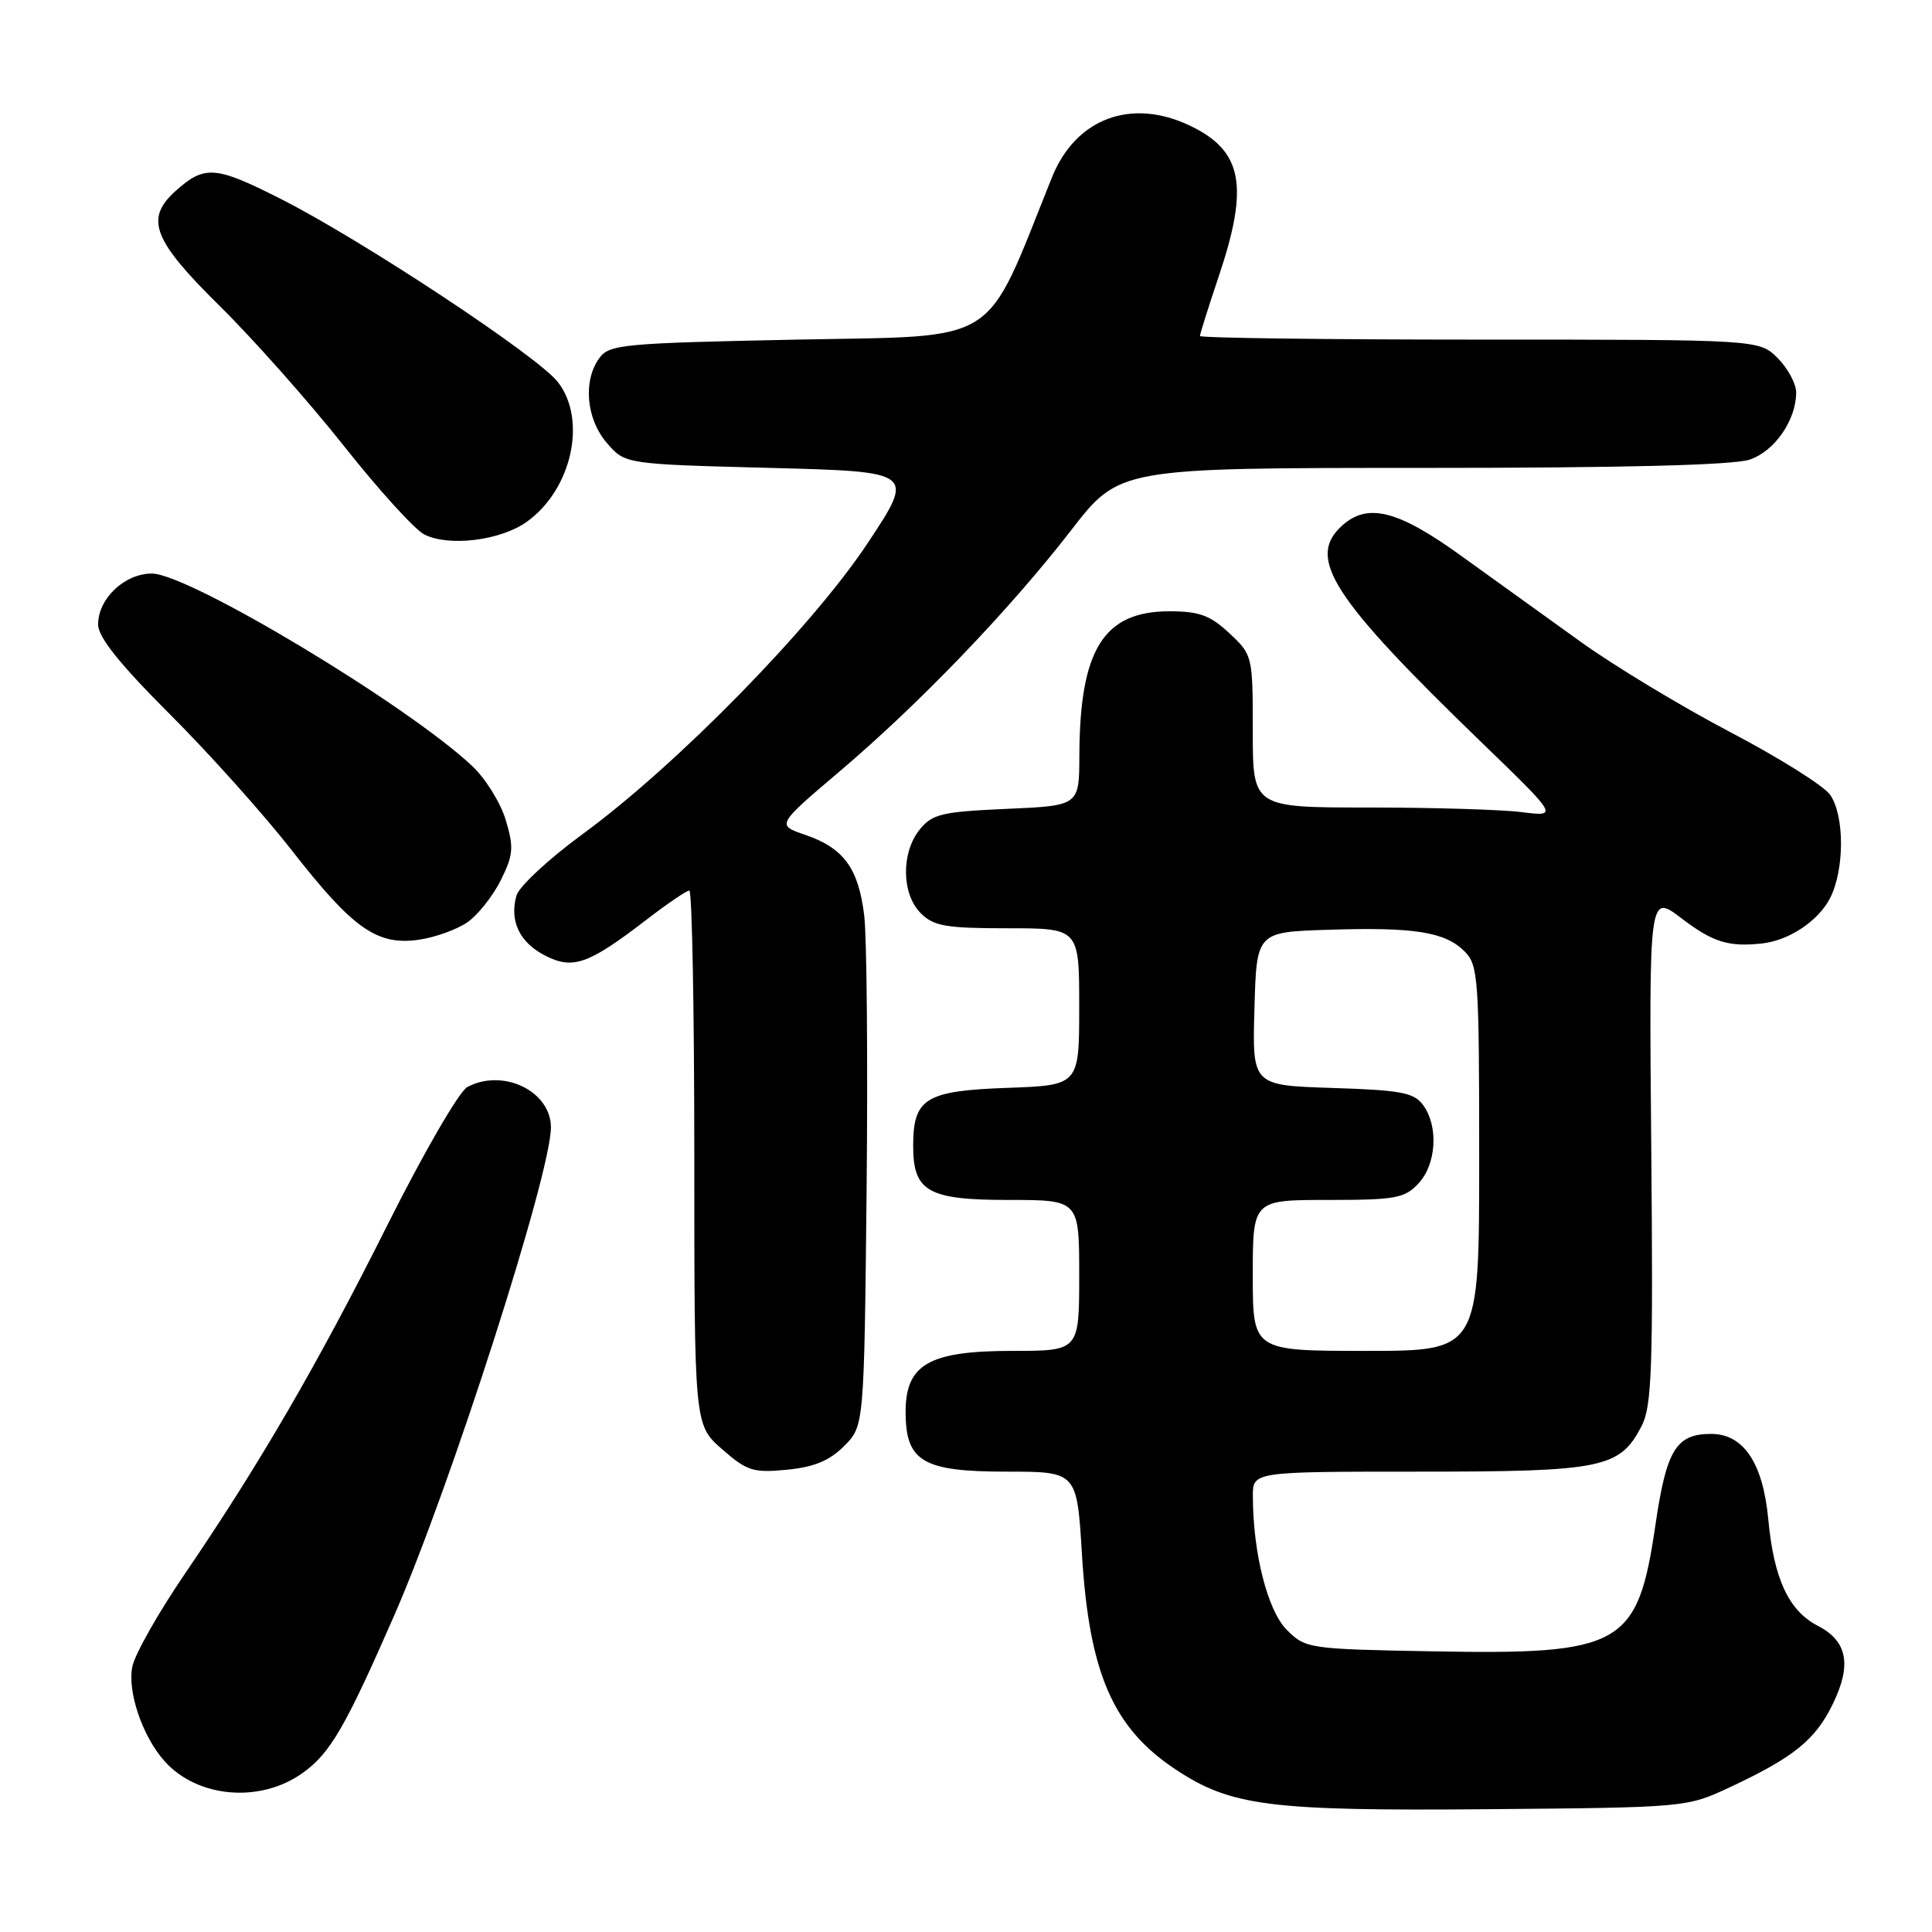 <?xml version="1.0" encoding="UTF-8" standalone="no"?>
<!DOCTYPE svg PUBLIC "-//W3C//DTD SVG 1.1//EN" "http://www.w3.org/Graphics/SVG/1.1/DTD/svg11.dtd" >
<svg xmlns="http://www.w3.org/2000/svg" xmlns:xlink="http://www.w3.org/1999/xlink" version="1.1" viewBox="0 0 256 256">
 <g >
 <path fill="currentColor"
d=" M 229.30 236.78 C 237.71 232.84 240.57 230.52 242.88 225.74 C 245.38 220.58 244.78 217.45 240.89 215.44 C 237.00 213.43 235.04 209.21 234.30 201.26 C 233.60 193.85 231.02 190.00 226.74 190.00 C 222.09 190.00 220.81 192.10 219.35 202.09 C 217.00 218.12 214.95 219.28 189.77 218.81 C 173.38 218.51 172.99 218.45 170.50 215.96 C 167.96 213.41 166.02 205.77 166.01 198.25 C 166.00 195.00 166.00 195.00 188.05 195.00 C 212.41 195.00 214.63 194.54 217.53 188.94 C 218.88 186.33 219.06 181.24 218.80 152.15 C 218.50 118.39 218.50 118.39 222.83 121.70 C 226.96 124.85 229.05 125.50 233.50 125.01 C 237.05 124.62 240.93 122.04 242.48 119.03 C 244.42 115.28 244.43 108.07 242.50 105.31 C 241.68 104.13 235.72 100.39 229.25 97.00 C 222.79 93.61 213.90 88.24 209.50 85.08 C 205.10 81.92 197.97 76.78 193.64 73.67 C 185.24 67.60 181.22 66.58 177.83 69.65 C 173.09 73.94 176.44 79.15 196.30 98.36 C 206.50 108.22 206.50 108.22 201.61 107.61 C 198.92 107.27 189.81 107.00 181.36 107.00 C 166.00 107.00 166.00 107.00 166.00 96.90 C 166.00 86.89 165.97 86.78 162.89 83.90 C 160.35 81.53 158.91 81.00 154.95 81.00 C 146.23 81.00 143.07 86.07 143.02 100.13 C 143.00 106.76 143.00 106.76 133.37 107.18 C 124.79 107.56 123.54 107.86 121.87 109.91 C 119.39 112.98 119.45 118.45 122.00 121.00 C 123.72 122.72 125.33 123.00 133.50 123.00 C 143.00 123.00 143.00 123.00 143.00 133.40 C 143.00 143.81 143.00 143.81 133.42 144.15 C 122.61 144.54 121.00 145.54 121.00 151.86 C 121.00 157.89 122.98 159.00 133.65 159.00 C 143.00 159.00 143.00 159.00 143.00 169.00 C 143.00 179.00 143.00 179.00 134.13 179.00 C 123.11 179.00 120.00 180.78 120.00 187.07 C 120.00 193.66 122.26 195.00 133.35 195.00 C 142.70 195.00 142.70 195.00 143.36 205.91 C 144.32 221.74 147.49 228.99 155.83 234.50 C 163.14 239.32 168.25 239.97 197.00 239.73 C 223.50 239.50 223.50 239.50 229.30 236.78 Z  M 40.07 234.95 C 43.75 232.33 45.72 228.95 52.26 214.00 C 59.66 197.07 73.00 155.53 73.00 149.39 C 73.00 144.58 66.65 141.51 61.92 144.04 C 60.84 144.62 56.10 152.80 51.35 162.29 C 42.12 180.73 34.39 194.03 24.44 208.62 C 21.02 213.64 17.92 219.10 17.55 220.77 C 16.83 224.05 18.85 230.05 21.79 233.35 C 26.14 238.23 34.44 238.96 40.07 234.95 Z  M 111.84 191.62 C 114.50 188.96 114.50 188.96 114.83 157.73 C 115.00 140.55 114.86 124.15 114.51 121.28 C 113.74 115.02 111.79 112.37 106.69 110.62 C 102.88 109.32 102.88 109.32 111.26 102.21 C 121.88 93.19 133.75 80.83 141.94 70.25 C 148.32 62.00 148.32 62.00 188.51 62.00 C 215.35 62.00 229.76 61.63 231.88 60.89 C 235.19 59.74 238.00 55.65 238.00 52.00 C 238.00 50.85 236.90 48.80 235.55 47.45 C 233.09 45.00 233.09 45.00 196.05 45.00 C 175.67 45.00 159.00 44.78 159.00 44.52 C 159.00 44.26 160.12 40.69 161.50 36.59 C 165.54 24.57 164.64 19.96 157.63 16.63 C 149.86 12.94 142.52 15.71 139.39 23.50 C 130.30 46.12 132.93 44.45 105.63 45.00 C 82.56 45.47 80.74 45.63 79.42 47.44 C 77.22 50.44 77.67 55.51 80.41 58.69 C 82.82 61.50 82.82 61.50 102.04 62.00 C 121.25 62.50 121.25 62.50 114.95 72.00 C 107.57 83.12 89.64 101.42 77.23 110.50 C 72.72 113.80 68.76 117.48 68.43 118.68 C 67.49 122.04 68.84 124.87 72.21 126.61 C 75.90 128.51 77.95 127.79 85.59 121.92 C 88.39 119.76 90.98 118.00 91.34 118.00 C 91.70 118.00 92.00 133.93 92.00 153.40 C 92.00 188.79 92.00 188.79 95.66 192.01 C 98.97 194.91 99.80 195.18 104.25 194.75 C 107.85 194.40 109.90 193.56 111.84 191.62 Z  M 62.00 122.16 C 63.38 121.17 65.35 118.67 66.38 116.59 C 68.02 113.28 68.10 112.29 67.02 108.67 C 66.34 106.39 64.34 103.17 62.58 101.51 C 53.97 93.41 25.00 76.00 20.12 76.00 C 16.50 76.00 13.00 79.32 13.00 82.75 C 13.00 84.42 15.83 87.96 22.48 94.61 C 27.70 99.82 34.98 107.95 38.66 112.67 C 46.79 123.09 49.96 125.31 55.50 124.52 C 57.70 124.20 60.62 123.14 62.00 122.16 Z  M 69.79 69.15 C 75.77 64.89 77.83 55.60 73.90 50.60 C 71.17 47.13 47.89 31.76 37.17 26.34 C 28.52 21.96 27.10 21.86 23.25 25.32 C 19.17 29.00 20.25 31.80 29.09 40.52 C 33.54 44.91 40.95 53.26 45.56 59.08 C 50.17 64.91 54.97 70.19 56.22 70.82 C 59.47 72.47 66.31 71.63 69.79 69.15 Z  M 166.00 169.00 C 166.00 159.00 166.00 159.00 175.96 159.00 C 184.92 159.00 186.13 158.78 187.96 156.81 C 190.33 154.26 190.63 149.25 188.58 146.44 C 187.36 144.77 185.67 144.45 176.55 144.16 C 165.93 143.82 165.93 143.82 166.22 133.66 C 166.50 123.50 166.50 123.50 176.00 123.20 C 187.42 122.83 191.48 123.48 194.06 126.06 C 195.88 127.88 196.00 129.58 196.00 153.50 C 196.00 179.00 196.00 179.00 181.00 179.00 C 166.00 179.00 166.00 179.00 166.00 169.00 Z "/>
</g>
</svg>